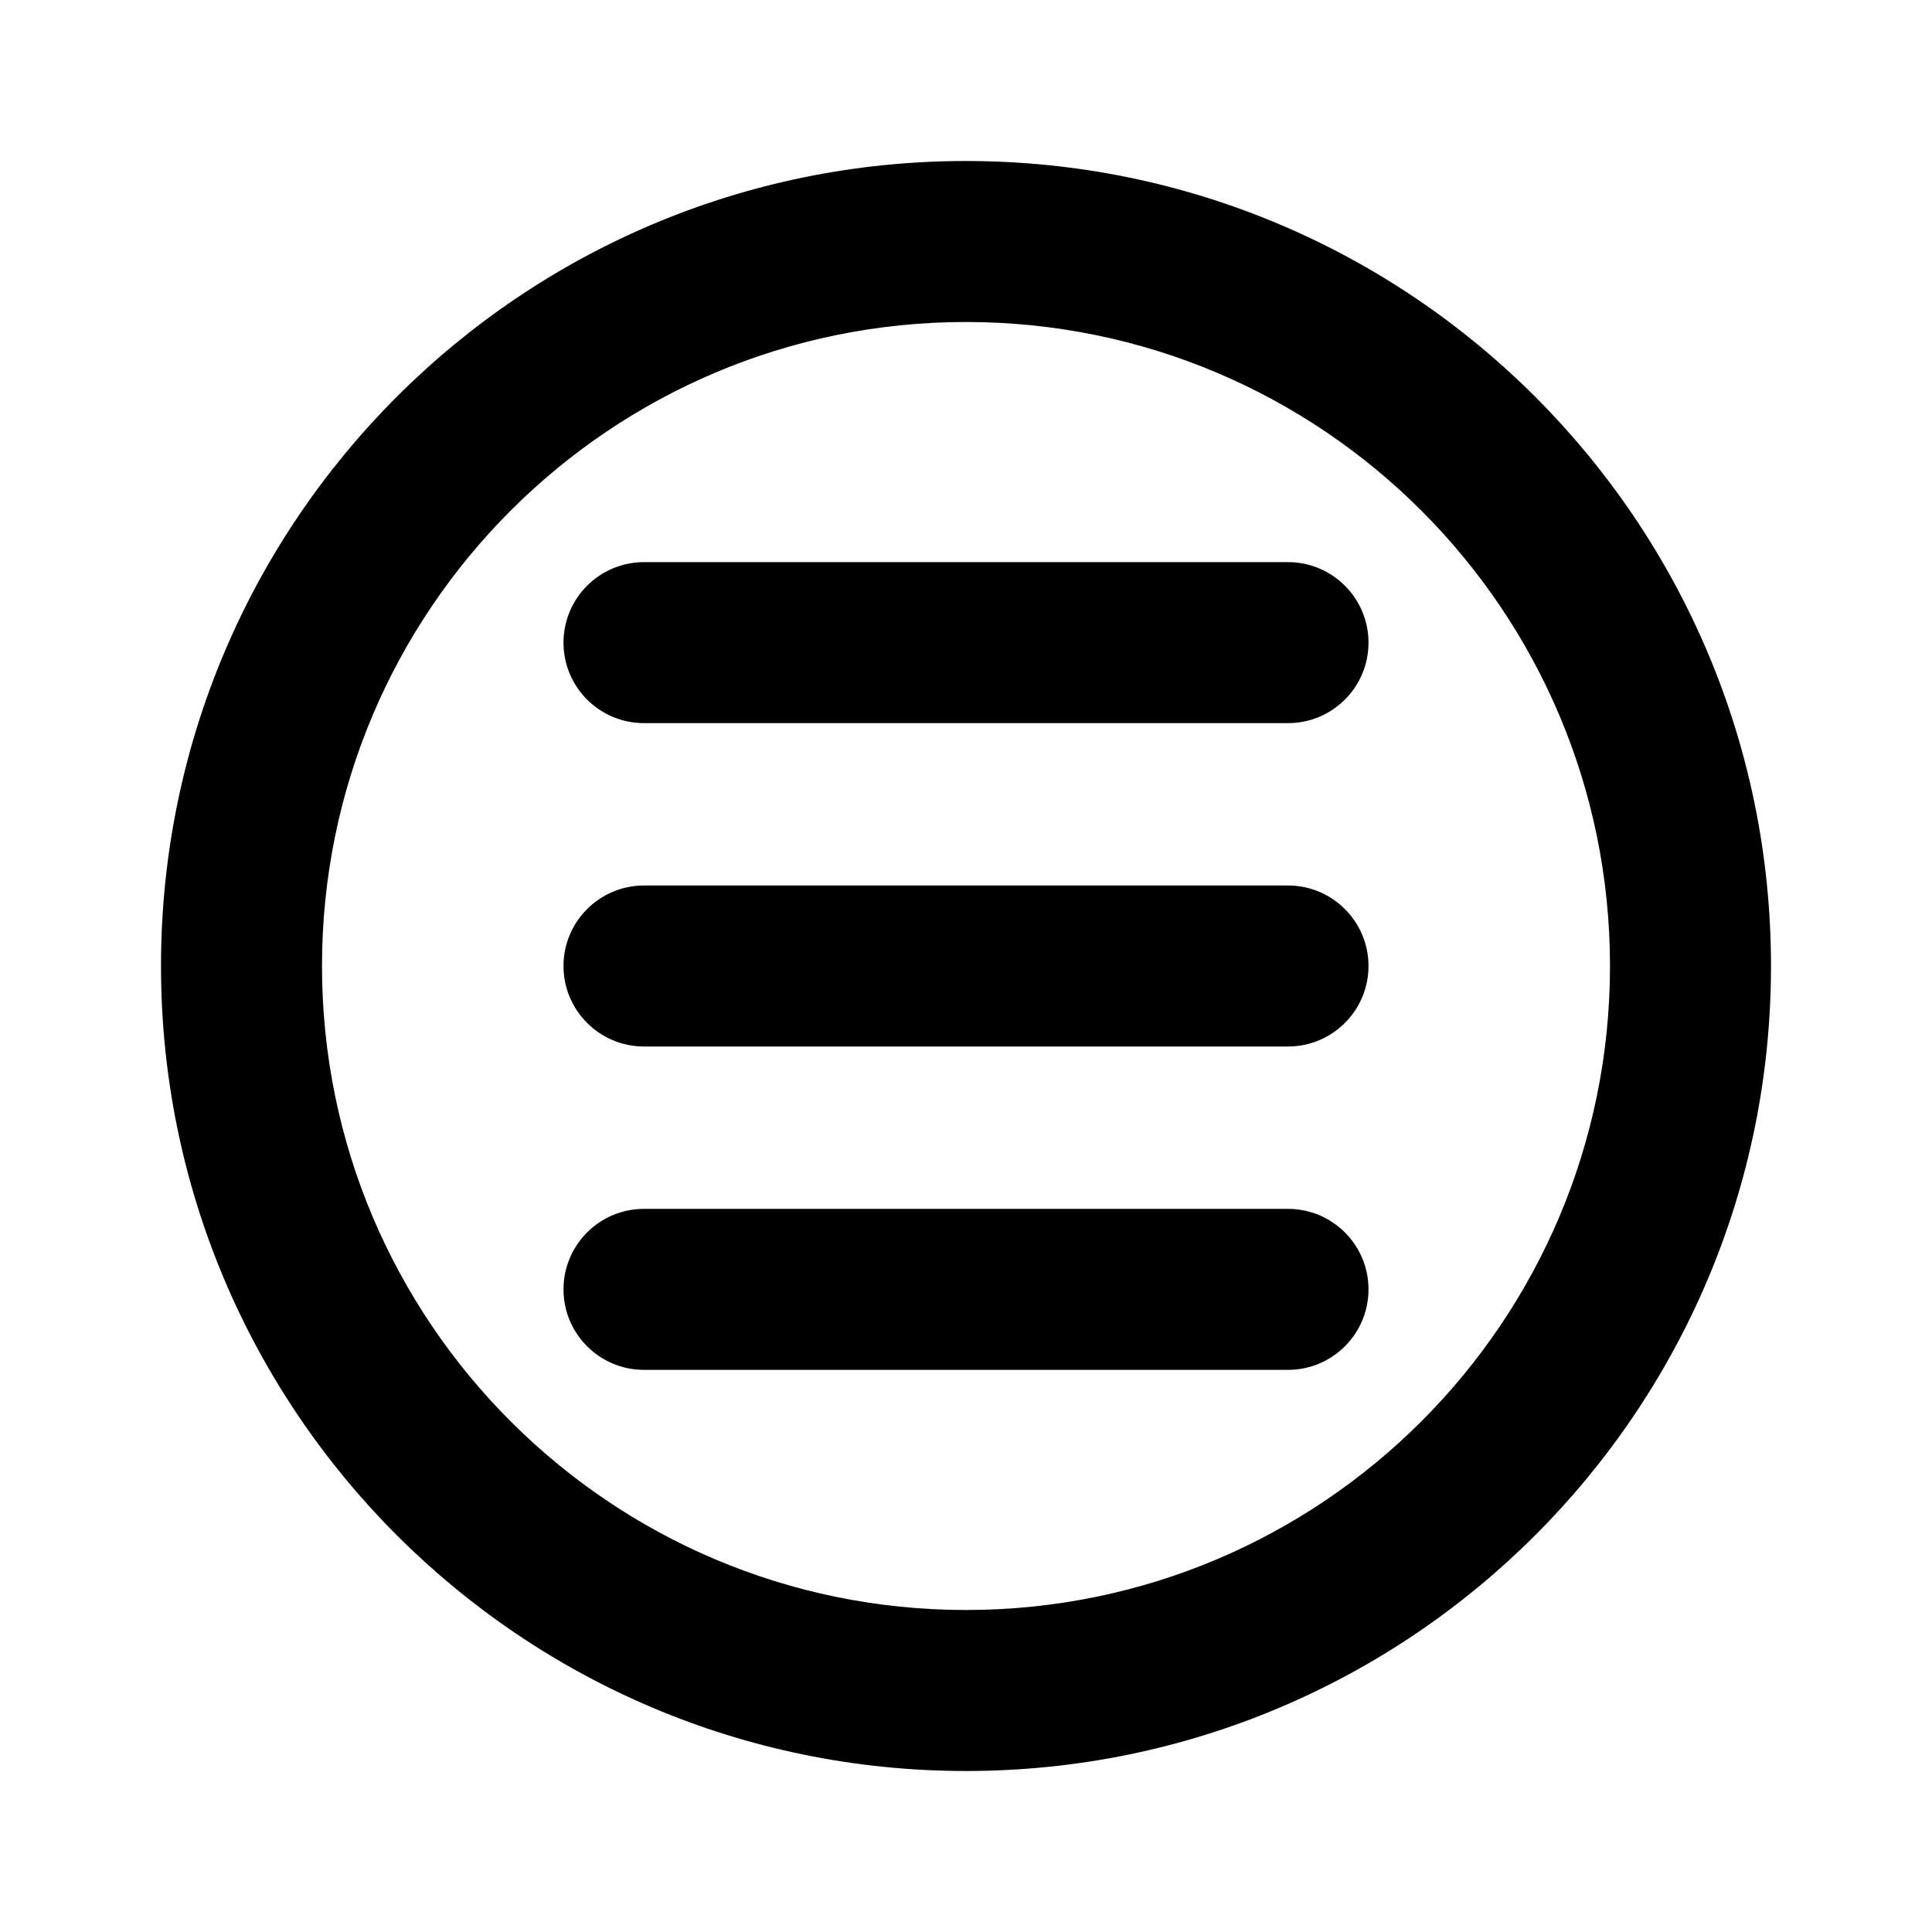 <svg xmlns='http://www.w3.org/2000/svg' id='icons_menu_round' viewBox='0 0 24 24'>
<path d='M8 6.983C7.448 6.983 7 7.431 7 7.983C7 8.536 7.448 8.983 8 8.983L16 8.983C16.552 8.983 17 8.536 17 7.983C17 7.431 16.552 6.983 16 6.983L8 6.983z' />
<path d='M7 12C7 11.448 7.448 11 8 11L16 11C16.552 11 17 11.448 17 12C17 12.552 16.552 13 16 13L8 13C7.448 13 7 12.552 7 12z' />
<path d='M8 15.017C7.448 15.017 7 15.465 7 16.017C7 16.569 7.448 17.017 8 17.017L16 17.017C16.552 17.017 17 16.569 17 16.017C17 15.465 16.552 15.017 16 15.017L8 15.017z' />
<path fill-rule='evenodd' clip-rule='evenodd' d='M22 12C22 17.523 17.523 22 12 22C6.477 22 2 17.523 2 12C2 6.477 6.477 2 12 2C17.523 2 22 6.477 22 12zM20 12C20 16.418 16.418 20 12 20C7.582 20 4 16.418 4 12C4 7.582 7.582 4 12 4C16.418 4 20 7.582 20 12z' />
</svg>